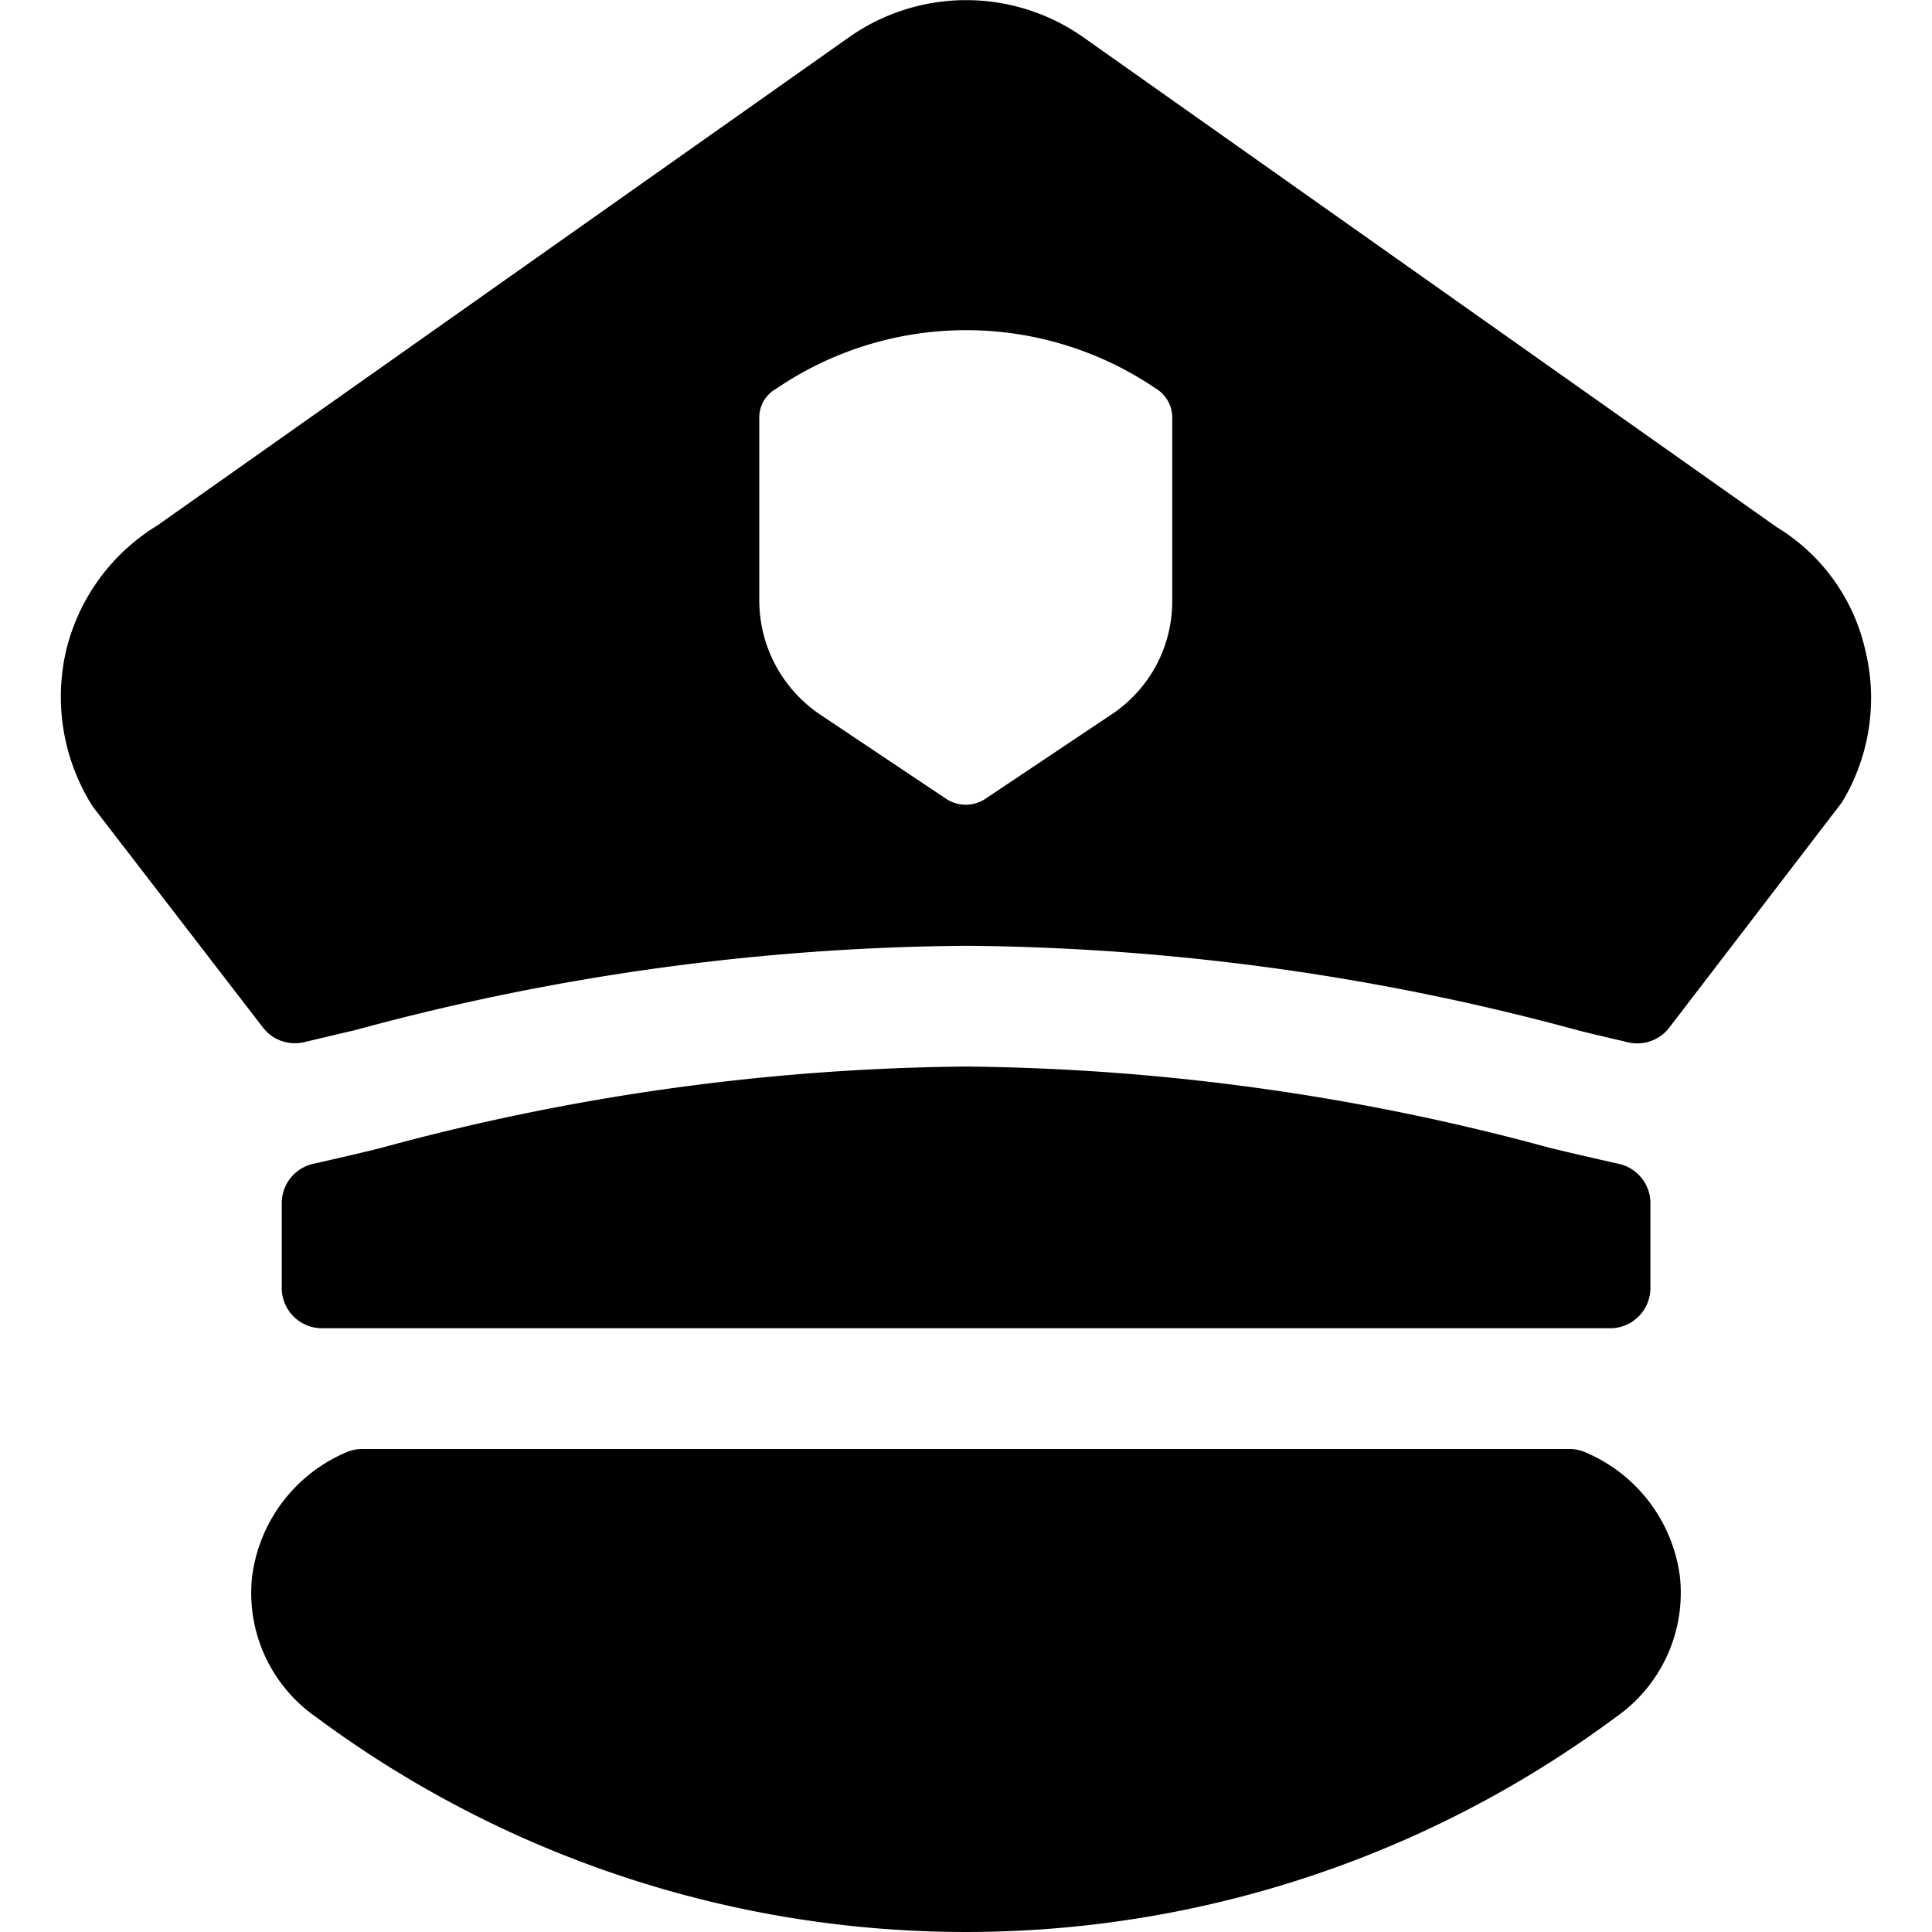 <svg xmlns="http://www.w3.org/2000/svg" viewBox="0 0 24 24"><title>police-hat</title><path d="M19.252,14.259c.285.069.57.134.862.2a.5.5,0,0,1,.388.488V16a.5.5,0,0,1-.5.5H4a.5.5,0,0,1-.5-.5V14.945a.5.5,0,0,1,.389-.487c.289-.066.575-.13.851-.2A28.538,28.538,0,0,1,12,13.249,28.522,28.522,0,0,1,19.252,14.259Z"/><path d="M23.172,8.079a2.409,2.409,0,0,0-1.1-1.53L13.452.459a2.527,2.527,0,0,0-2.9,0l-8.6,6.07a2.509,2.509,0,0,0-1.13,1.55,2.545,2.545,0,0,0,.33,1.94l2.115,2.746a.5.5,0,0,0,.511.181c.21-.049.417-.1.624-.147a29.683,29.683,0,0,1,7.6-1.05,29.815,29.815,0,0,1,7.6,1.05c.208.053.416.1.627.15a.5.5,0,0,0,.507-.183l2.146-2.8A2.5,2.5,0,0,0,23.172,8.079Zm-8.61-.62a1.686,1.686,0,0,1-.76,1.42l-1.57,1.05a.443.443,0,0,1-.47,0l-1.57-1.05a1.711,1.711,0,0,1-.76-1.42V5.189a.408.408,0,0,1,.21-.36,4.192,4.192,0,0,1,4.72,0,.42.42,0,0,1,.2.36Z"/><path d="M19.7,18.044A.49.49,0,0,0,19.5,18H4.5a.5.5,0,0,0-.207.045,1.947,1.947,0,0,0-1.161,1.537,1.877,1.877,0,0,0,.789,1.744,13.542,13.542,0,0,0,16.158,0,1.88,1.88,0,0,0,.789-1.744A1.946,1.946,0,0,0,19.7,18.044Z"/></svg>